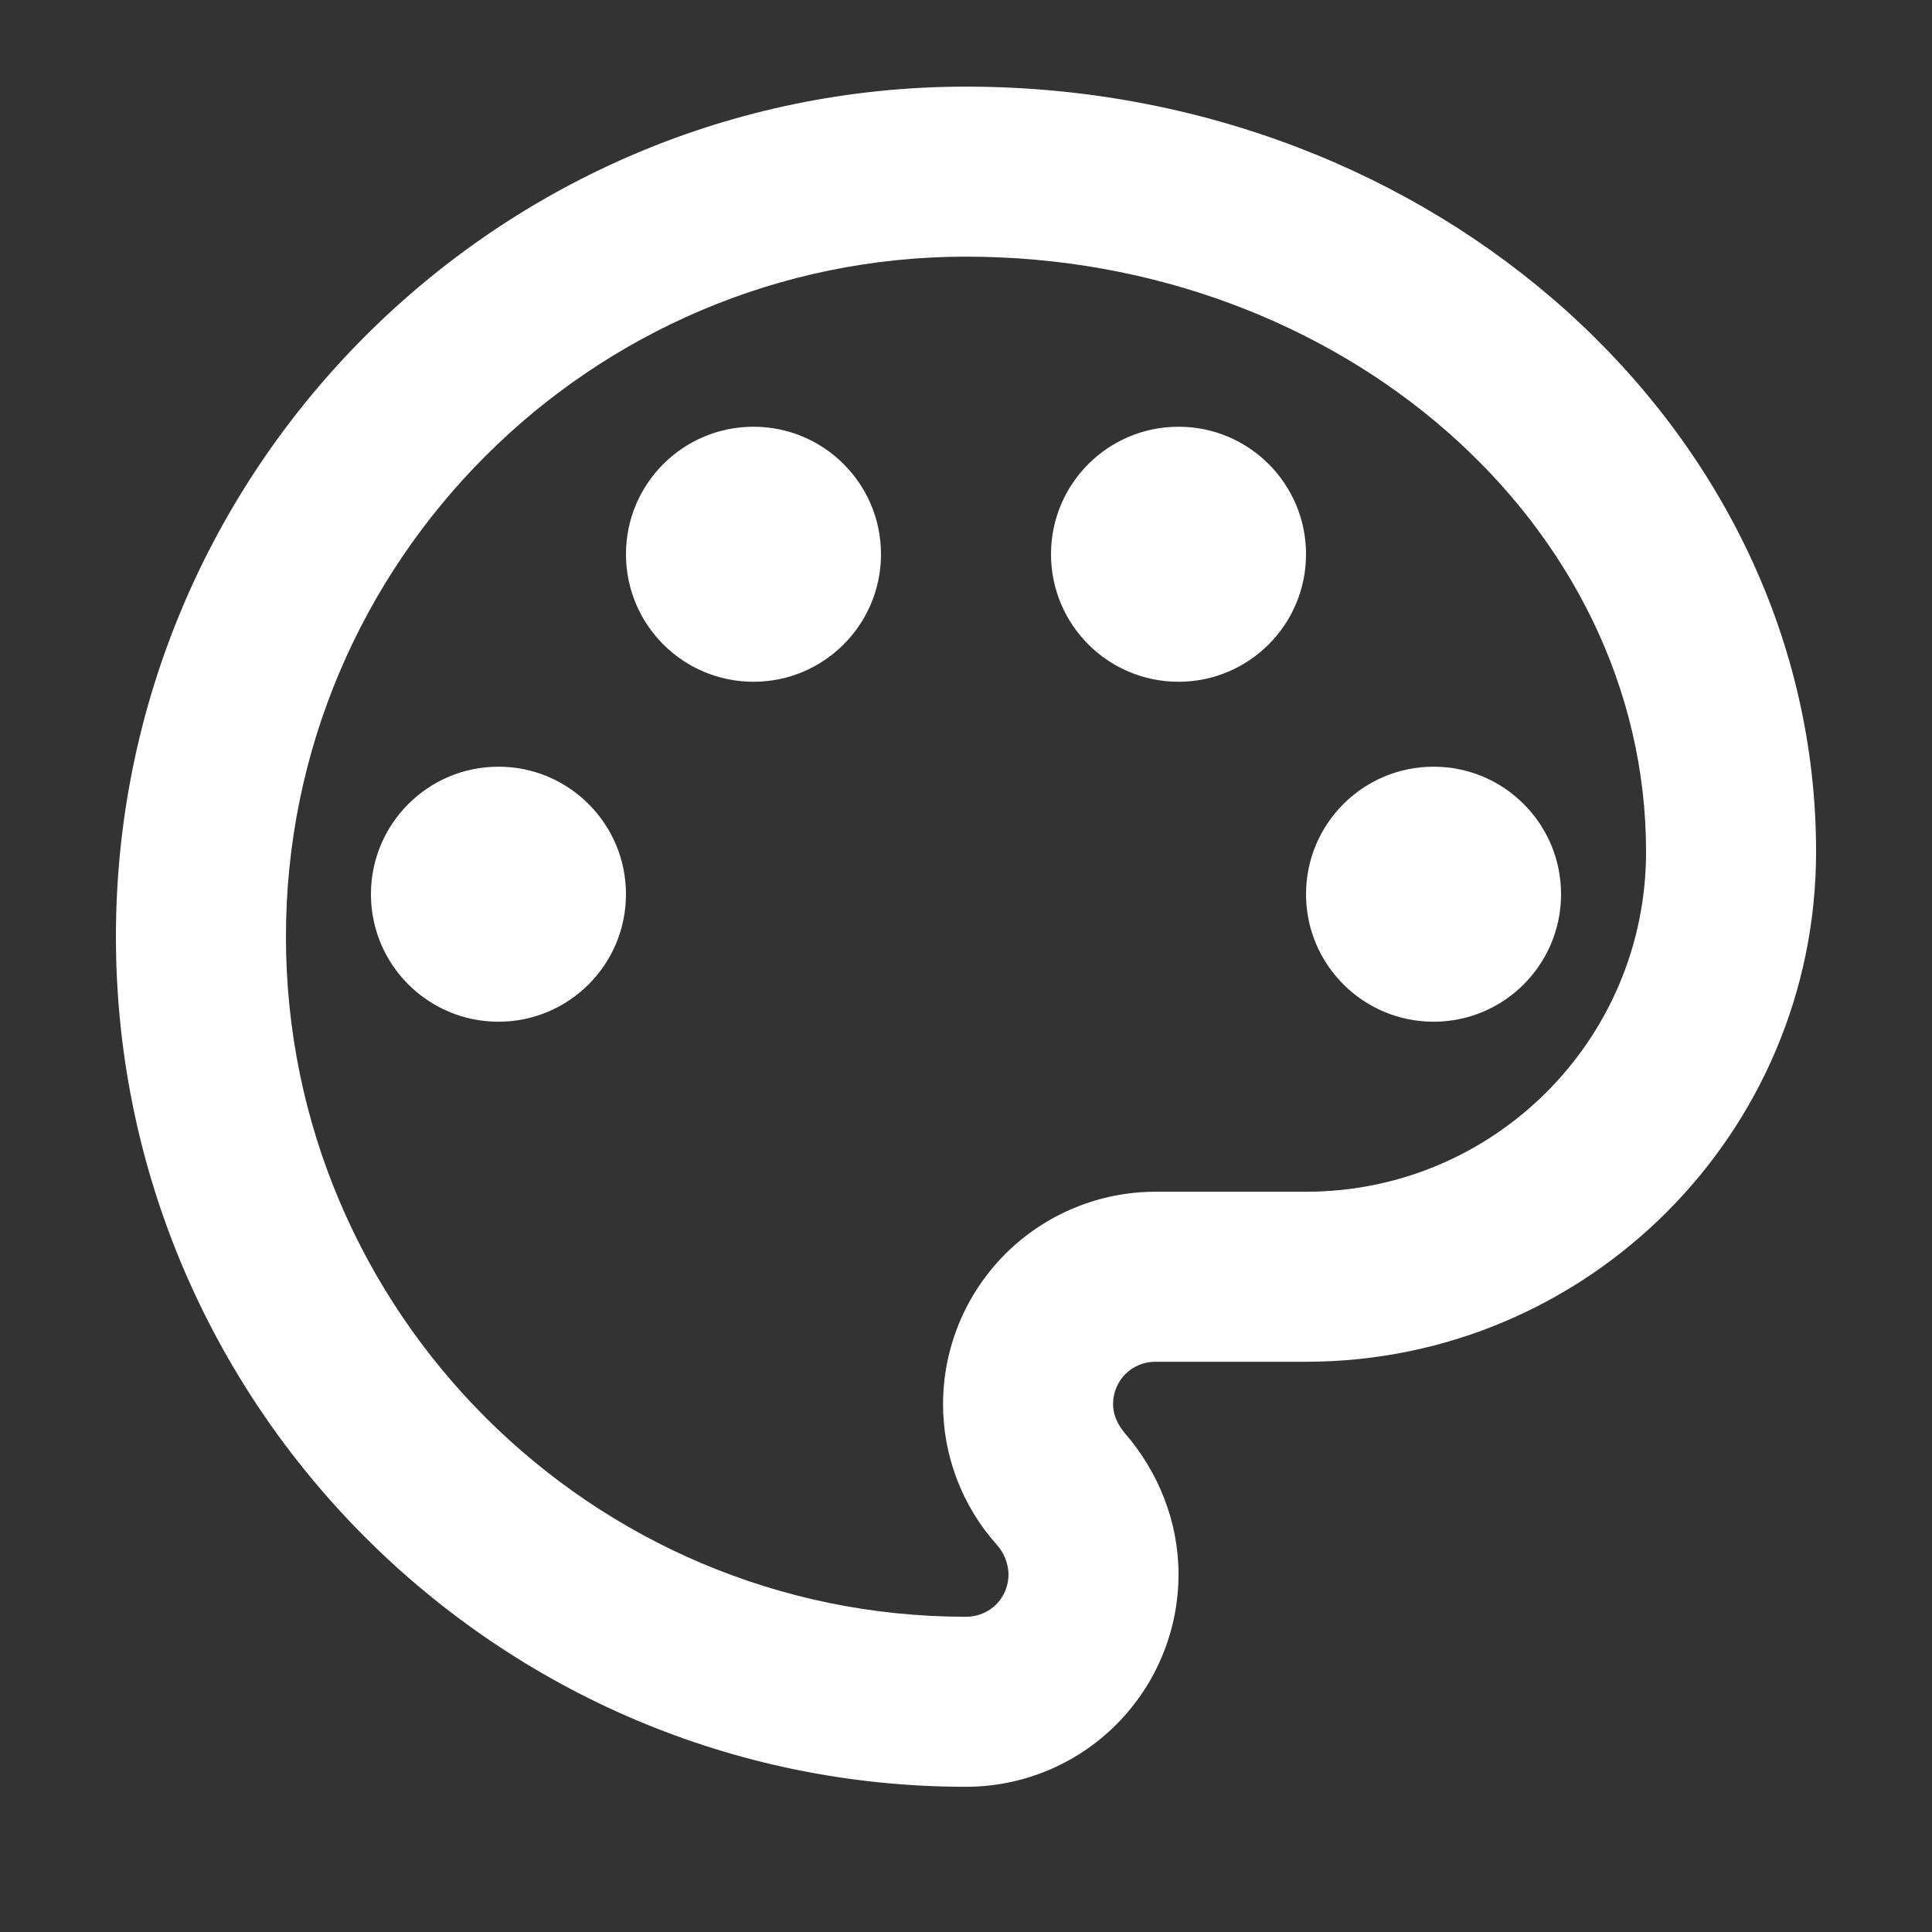 <svg width="25" height="25" viewBox="0 0 25 25" fill="none" xmlns="http://www.w3.org/2000/svg">
<rect x="0" y="0" width="25" height="25" fill="#333333" stroke="none"/>
<path d="M12.5 23.121C6.439 23.121 1.5 18.182 1.5 12.121C1.5 6.06 6.439 1.121 12.5 1.121C18.561 1.121 23.5 5.565 23.5 11.021C23.5 14.662 20.541 17.621 16.9 17.621H14.953C14.645 17.621 14.403 17.863 14.403 18.171C14.403 18.303 14.458 18.424 14.546 18.534C14.997 19.051 15.25 19.7 15.25 20.371C15.25 21.101 14.96 21.8 14.444 22.316C13.929 22.832 13.229 23.121 12.5 23.121V23.121ZM12.5 3.321C7.649 3.321 3.7 7.27 3.7 12.121C3.7 16.972 7.649 20.921 12.5 20.921C12.808 20.921 13.05 20.679 13.05 20.371C13.047 20.229 12.992 20.092 12.896 19.986C12.445 19.48 12.203 18.831 12.203 18.171C12.203 17.442 12.493 16.742 13.008 16.227C13.524 15.711 14.224 15.421 14.953 15.421H16.9C19.331 15.421 21.3 13.452 21.3 11.021C21.3 6.775 17.351 3.321 12.5 3.321Z" fill="white"/>
<path d="M6.45 13.221C7.361 13.221 8.1 12.483 8.1 11.571C8.1 10.66 7.361 9.921 6.45 9.921C5.539 9.921 4.8 10.66 4.8 11.571C4.8 12.483 5.539 13.221 6.45 13.221Z" fill="white"/>
<path d="M9.75 8.822C10.661 8.822 11.4 8.083 11.4 7.172C11.4 6.26 10.661 5.522 9.75 5.522C8.838 5.522 8.1 6.26 8.1 7.172C8.1 8.083 8.838 8.822 9.75 8.822Z" fill="white"/>
<path d="M15.25 8.822C16.161 8.822 16.9 8.083 16.9 7.172C16.9 6.26 16.161 5.522 15.25 5.522C14.338 5.522 13.6 6.26 13.6 7.172C13.6 8.083 14.338 8.822 15.25 8.822Z" fill="white"/>
<path d="M18.55 13.221C19.462 13.221 20.2 12.482 20.2 11.571C20.2 10.66 19.462 9.921 18.55 9.921C17.639 9.921 16.9 10.66 16.9 11.571C16.9 12.482 17.639 13.221 18.55 13.221Z" fill="white"/>
</svg>
